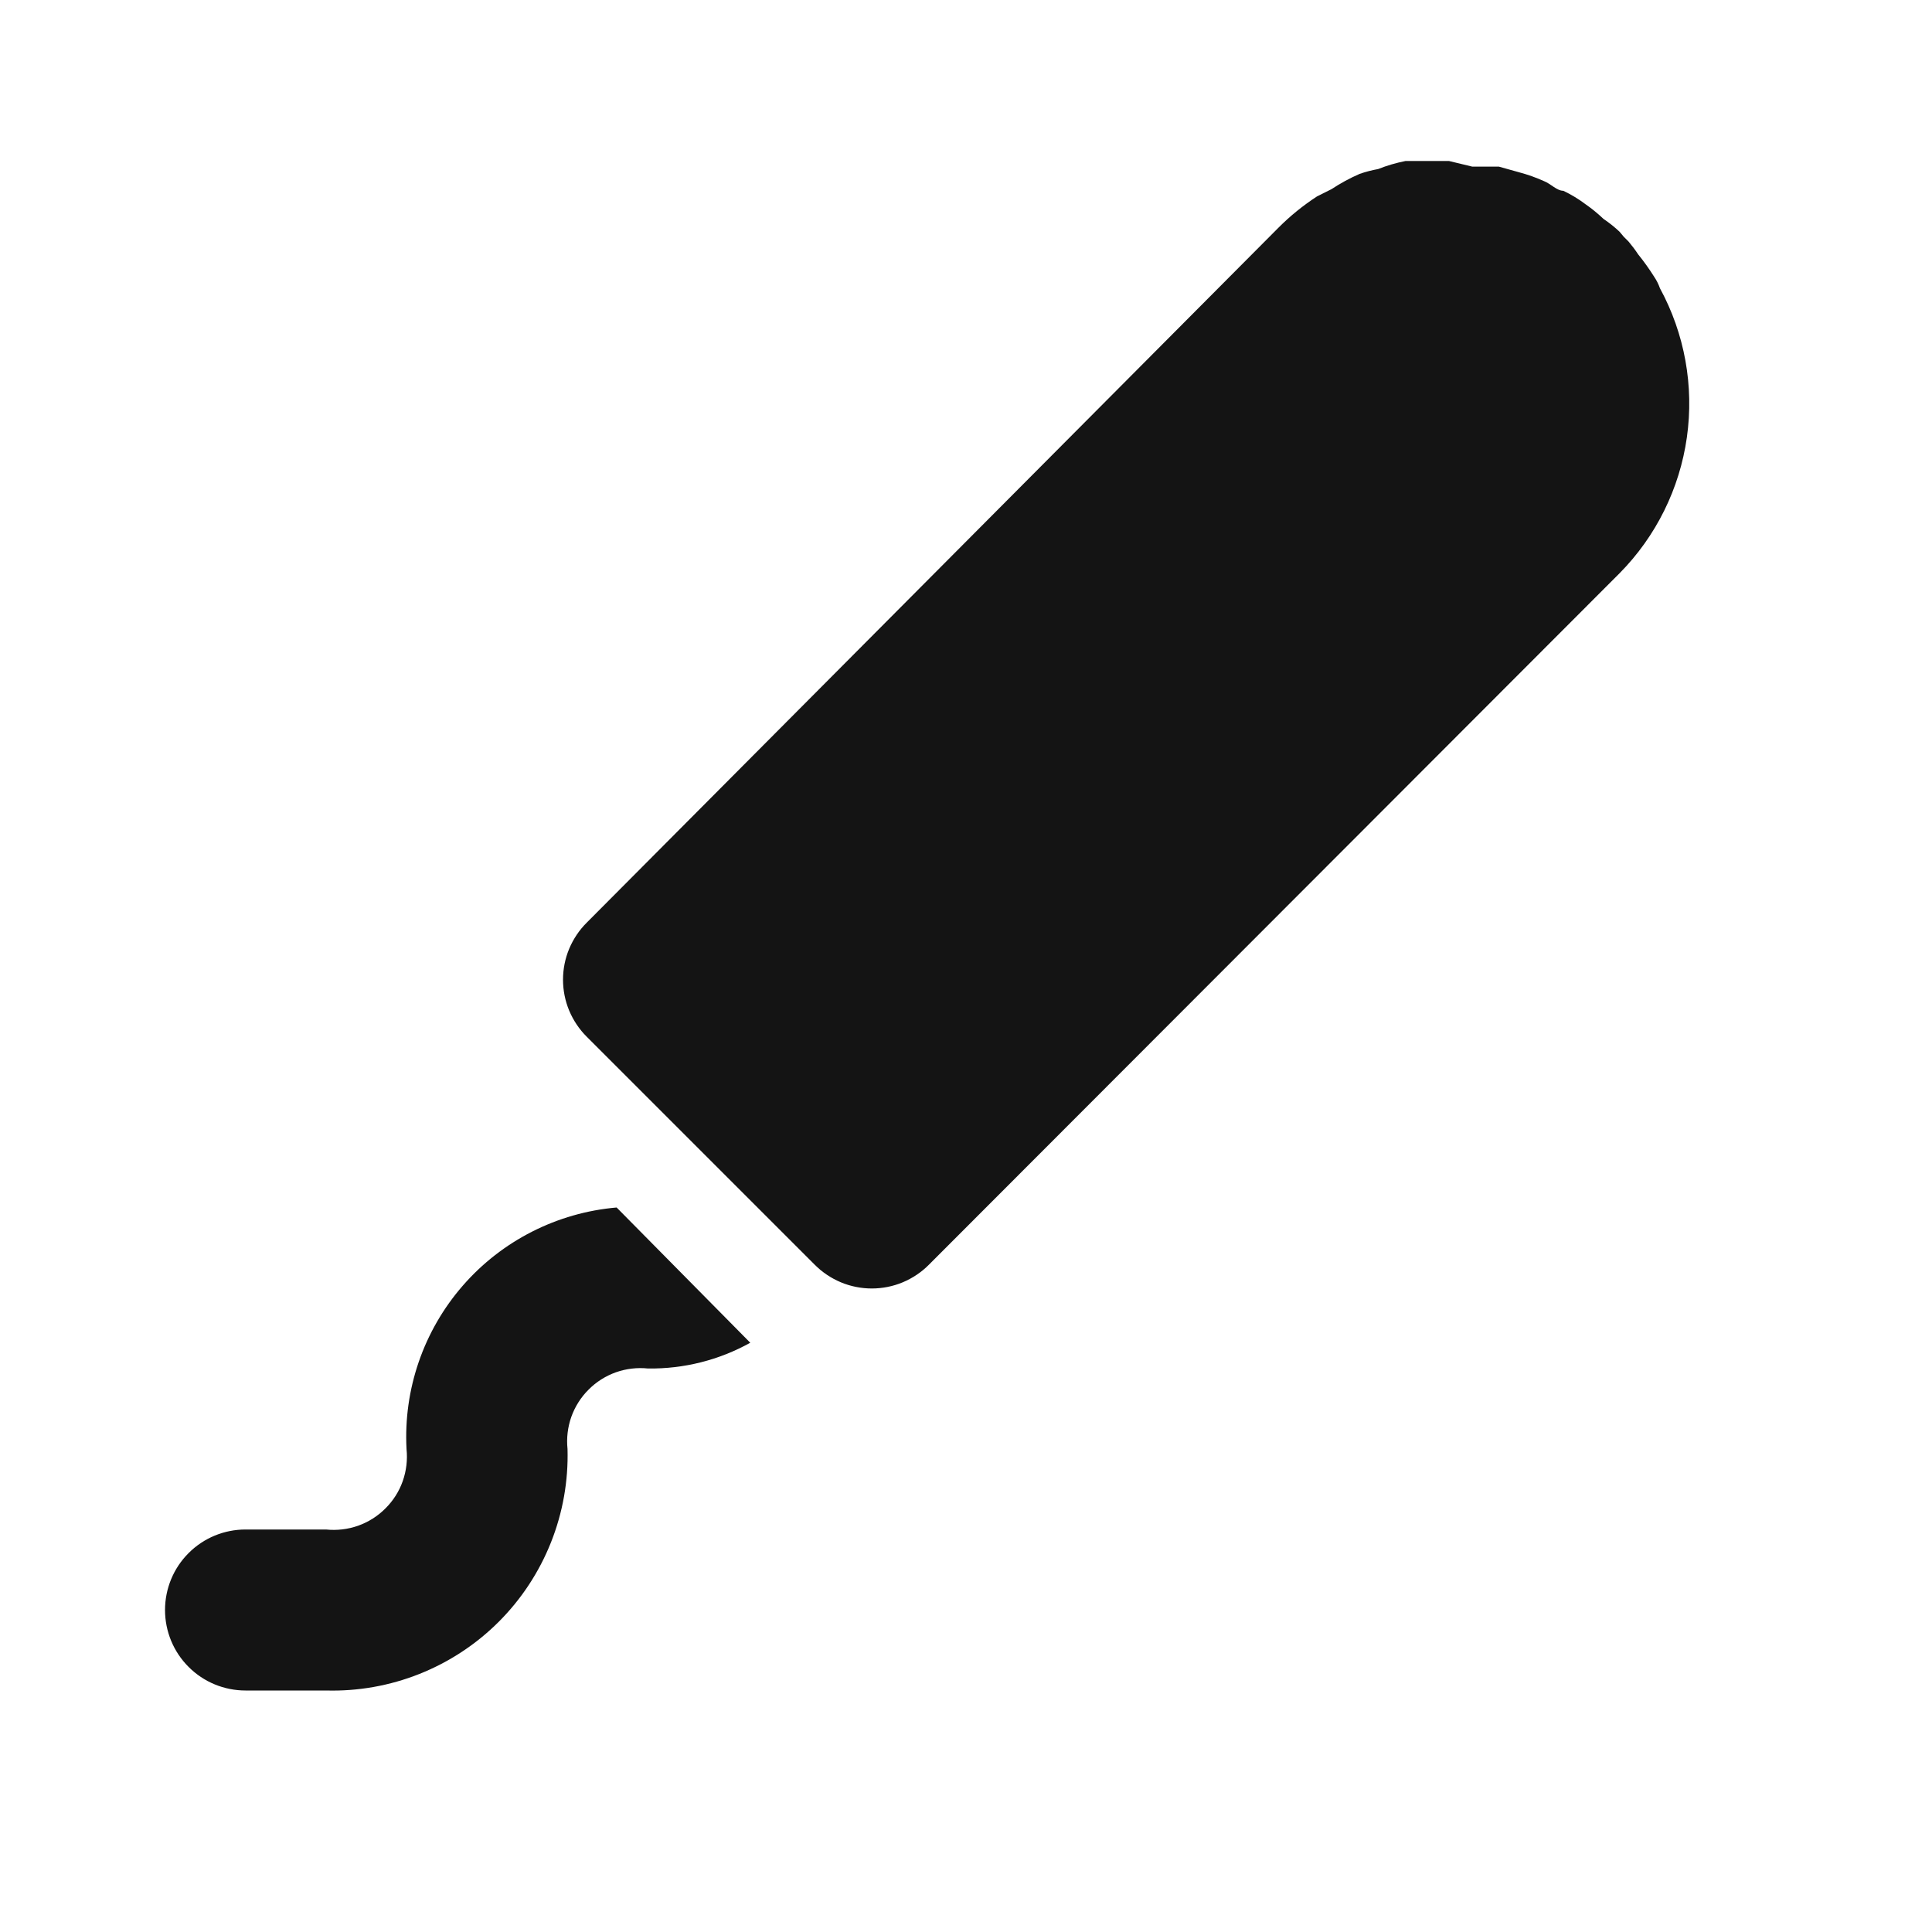 <svg width="24" height="24" viewBox="0 0 24 24" fill="none" xmlns="http://www.w3.org/2000/svg">
<path d="M5.05 18C5.064 18.135 5.048 18.271 5.003 18.399C4.958 18.527 4.884 18.643 4.788 18.738C4.693 18.834 4.577 18.907 4.449 18.953C4.321 18.998 4.185 19.014 4.05 19H3.05C2.785 19 2.53 19.105 2.343 19.293C2.155 19.48 2.05 19.735 2.05 20C2.05 20.265 2.155 20.52 2.343 20.707C2.53 20.895 2.785 21 3.05 21H4.05C4.447 21.011 4.842 20.941 5.211 20.794C5.58 20.647 5.915 20.427 6.196 20.146C6.477 19.865 6.697 19.53 6.844 19.161C6.991 18.792 7.061 18.397 7.05 18C7.036 17.865 7.052 17.729 7.097 17.601C7.143 17.473 7.216 17.357 7.312 17.262C7.407 17.166 7.523 17.093 7.651 17.047C7.779 17.002 7.915 16.986 8.05 17C8.494 17.006 8.932 16.896 9.32 16.68L7.66 15C6.921 15.064 6.235 15.412 5.748 15.972C5.261 16.532 5.011 17.259 5.05 18ZM20.62 3.58C20.603 3.531 20.579 3.483 20.55 3.44C20.489 3.343 20.422 3.249 20.35 3.16C20.313 3.104 20.273 3.051 20.23 3L20.17 2.94L20.12 2.88C20.058 2.821 19.991 2.768 19.92 2.72C19.851 2.655 19.778 2.594 19.7 2.54C19.613 2.474 19.519 2.417 19.42 2.37C19.34 2.37 19.26 2.28 19.18 2.25C19.08 2.205 18.976 2.168 18.87 2.14L18.62 2.07H18.29L18 2H17.7H17.46C17.344 2.023 17.23 2.056 17.12 2.1C17.042 2.114 16.965 2.134 16.89 2.16C16.768 2.213 16.651 2.277 16.54 2.35L16.36 2.44C16.187 2.553 16.026 2.683 15.88 2.83L7.29 11.46C7.196 11.553 7.122 11.664 7.071 11.785C7.02 11.907 6.994 12.038 6.994 12.17C6.994 12.302 7.02 12.433 7.071 12.555C7.122 12.676 7.196 12.787 7.29 12.88L10.12 15.71C10.213 15.804 10.324 15.878 10.445 15.929C10.567 15.98 10.698 16.006 10.83 16.006C10.962 16.006 11.093 15.98 11.215 15.929C11.336 15.878 11.447 15.804 11.54 15.71L20 7.24L20.12 7.12C20.572 6.662 20.865 6.07 20.955 5.433C21.045 4.795 20.928 4.146 20.62 3.58Z" fill="#141414"/>
</svg>
